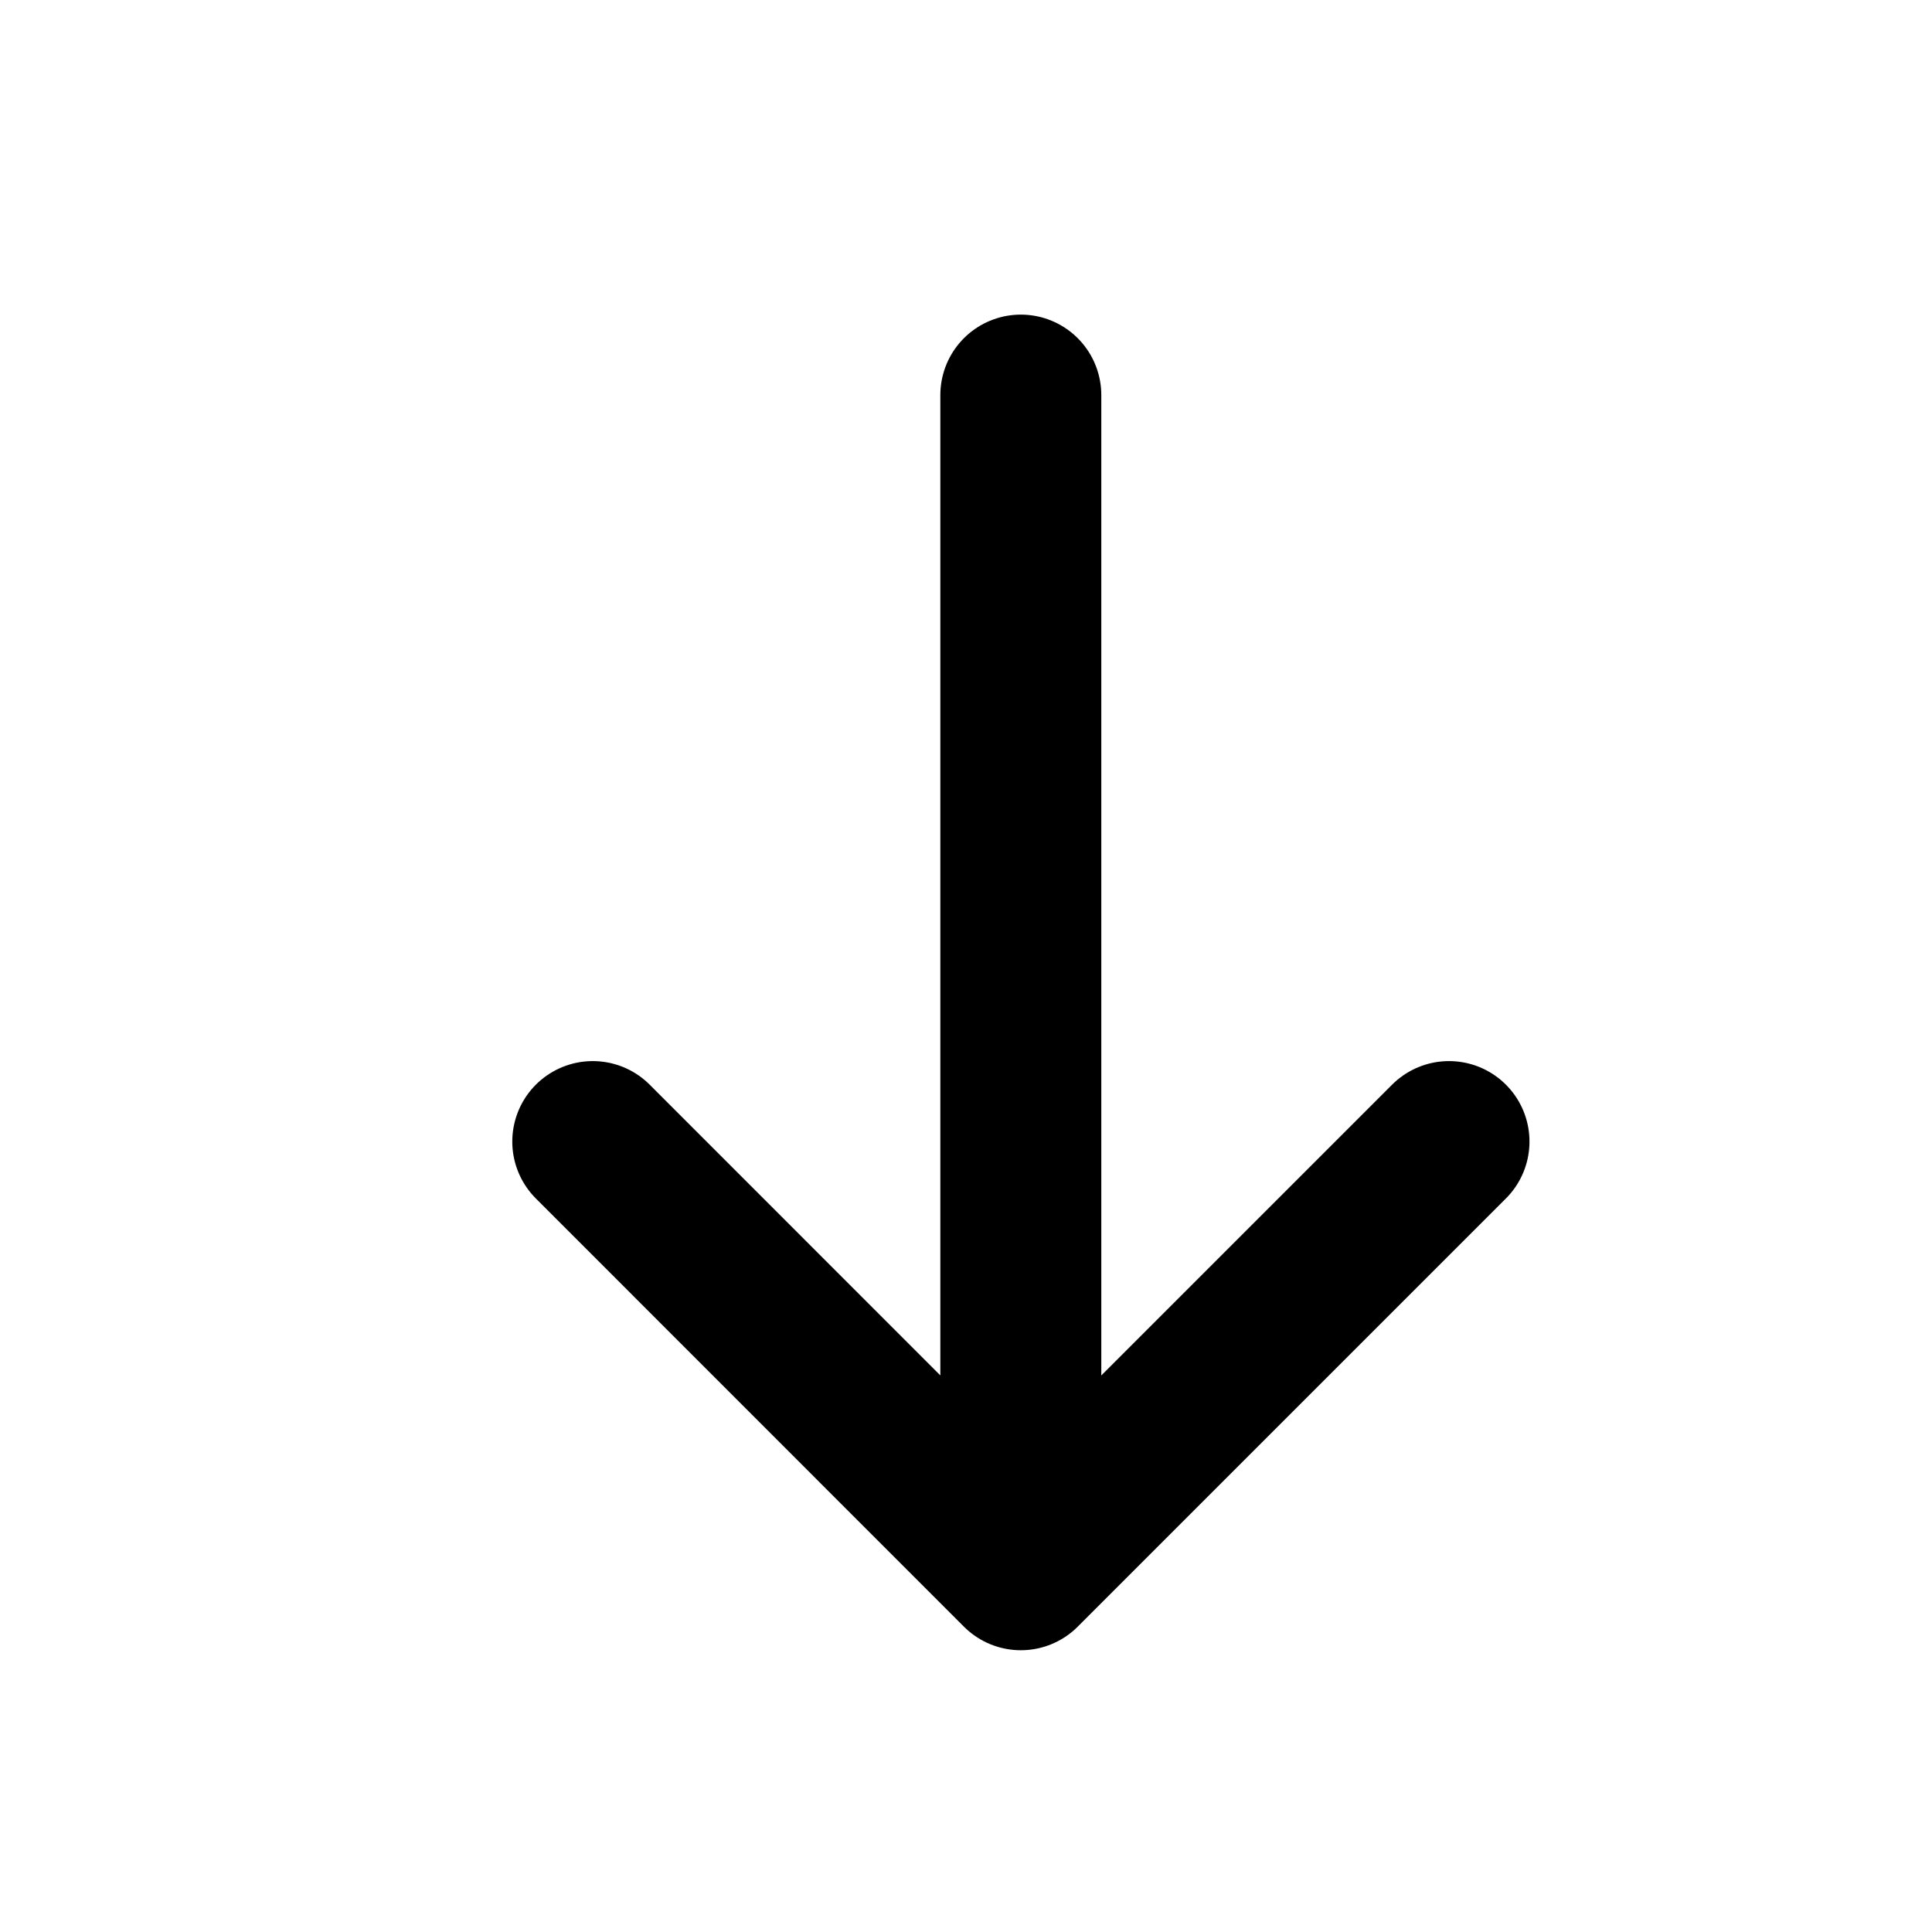 <svg width="16" height="16" viewBox="0 0 16 16" fill="none"
  xmlns="http://www.w3.org/2000/svg">
  <path d="M8.454 3.272L8.454 13M8.454 13L12 9.454M8.454 13L4.909 9.454" stroke="currentColor" stroke-width="1.333" stroke-linecap="round" stroke-linejoin="round" />
</svg>
